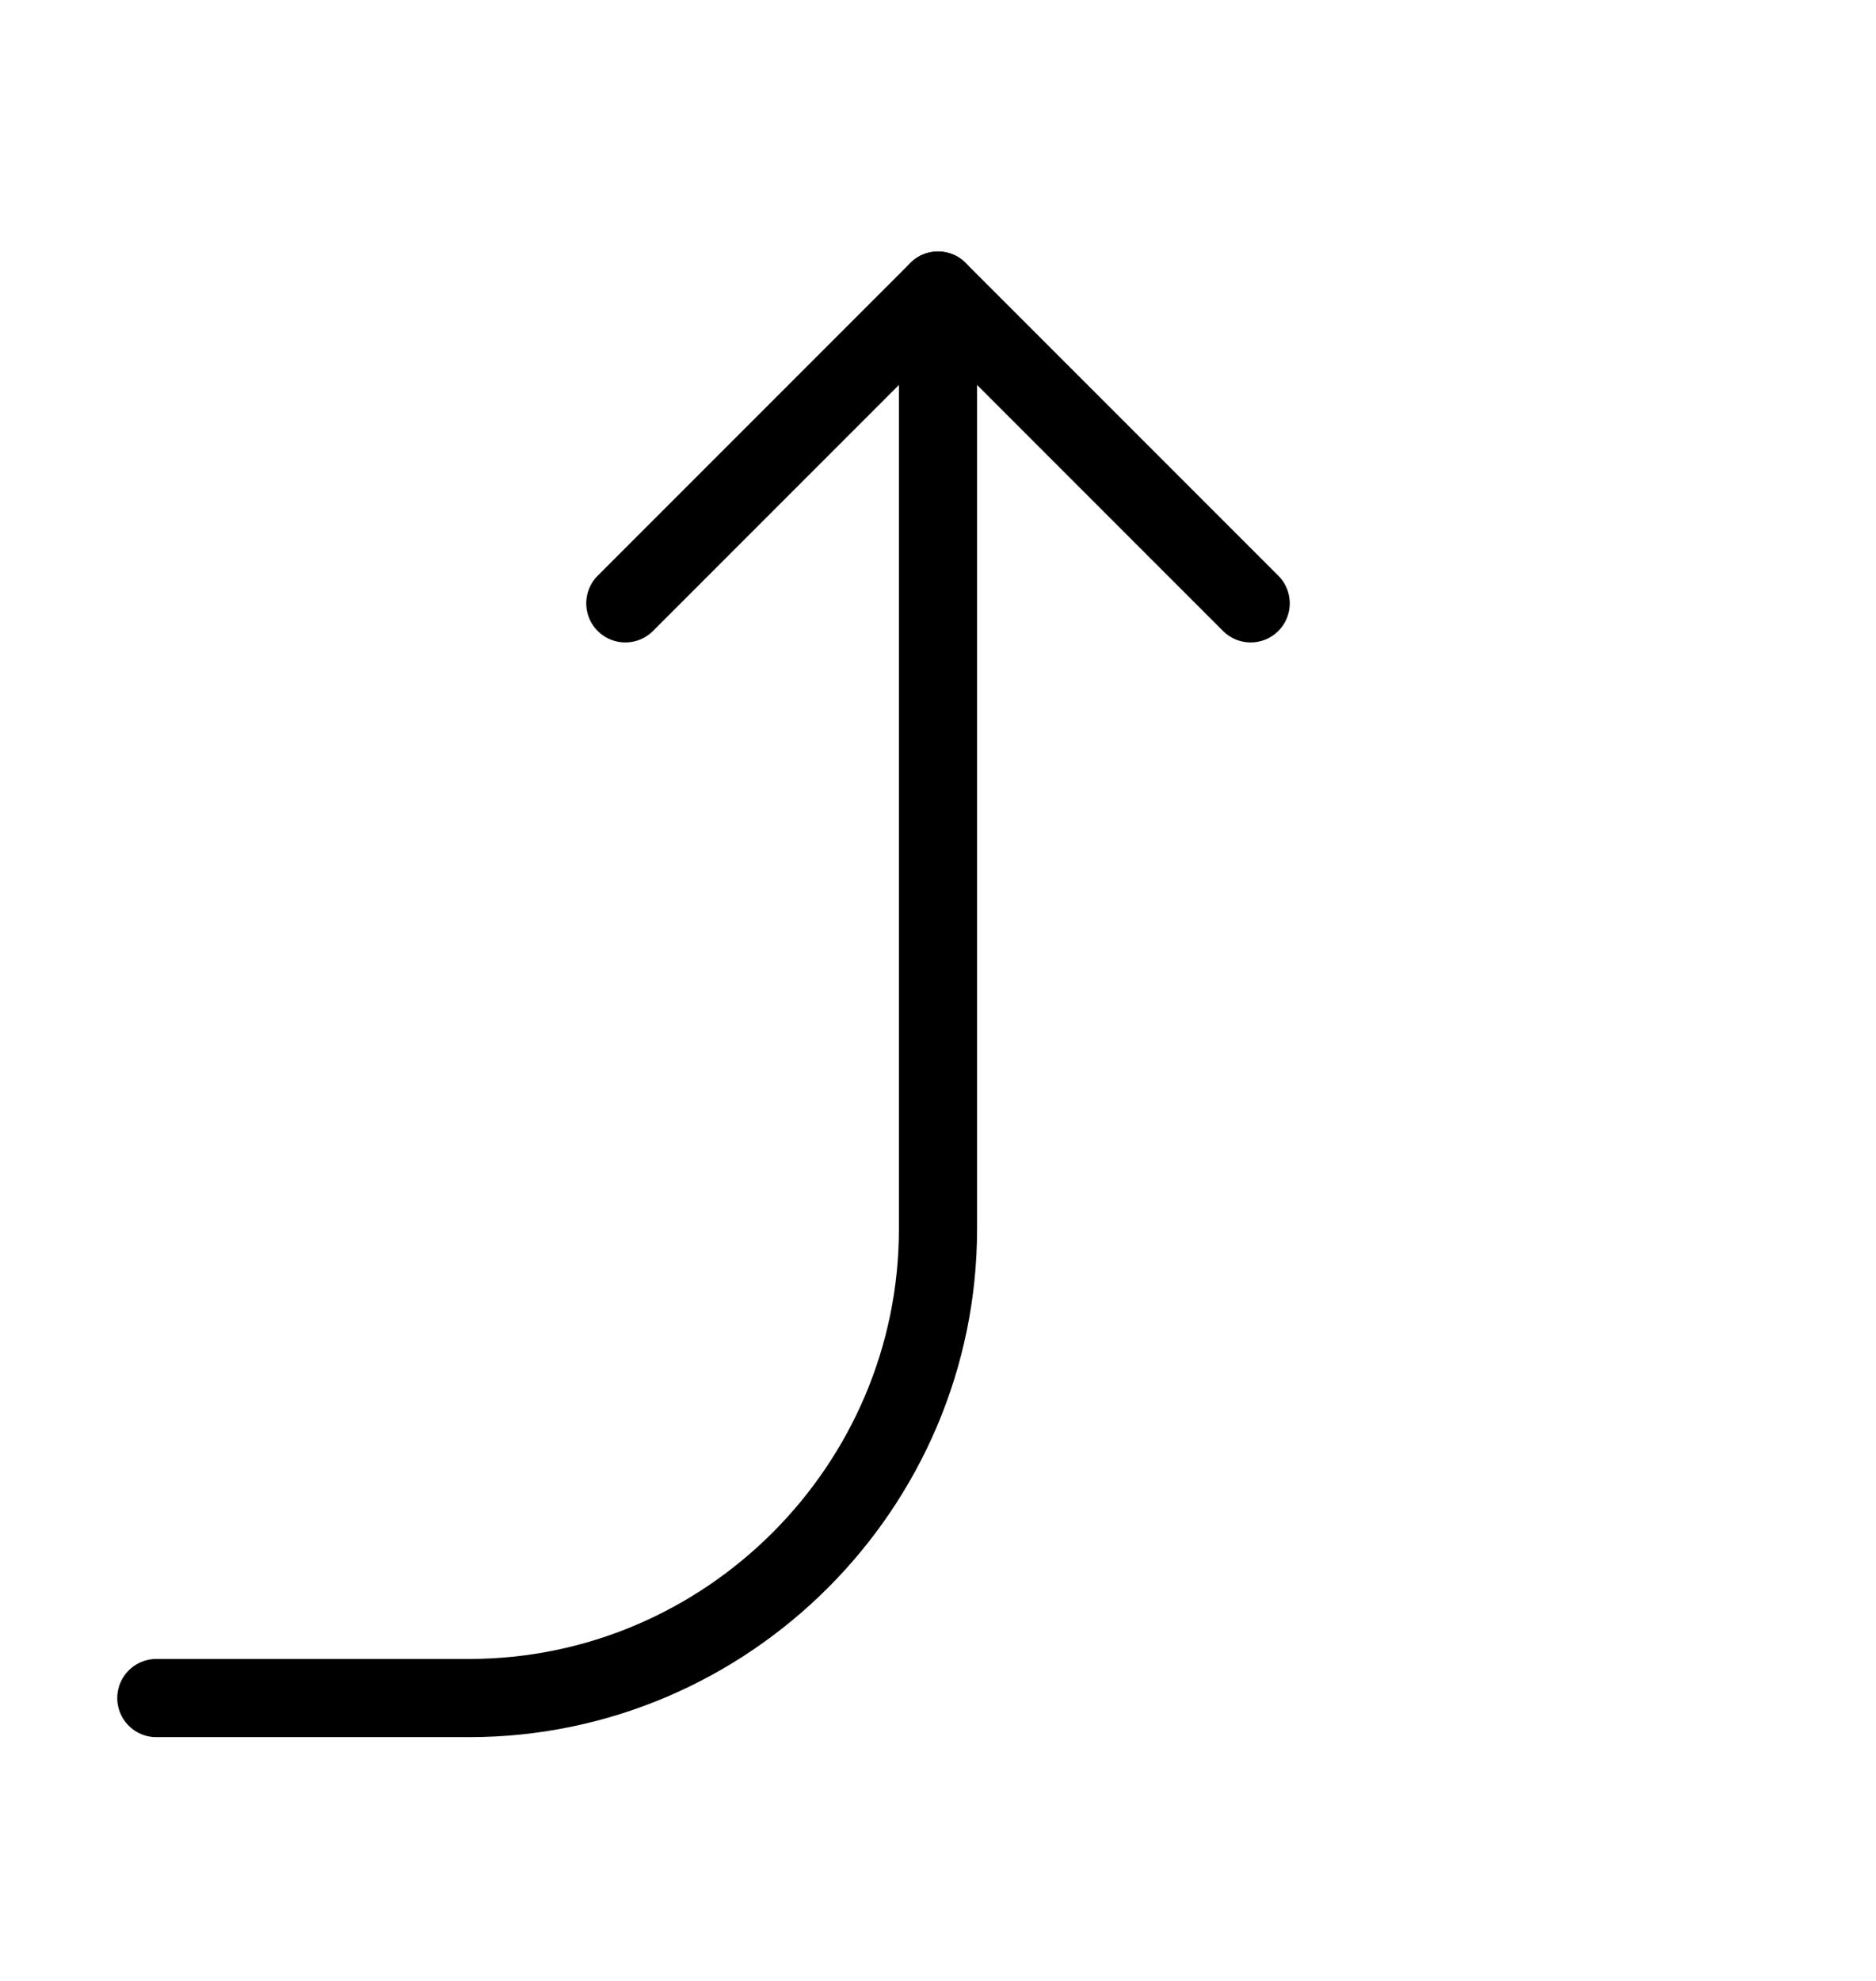 <svg width="18" height="19" viewBox="0 0 18 19" fill="none" xmlns="http://www.w3.org/2000/svg">
<path d="M1.5 16.287H4.5C6.975 16.287 9 14.262 9 11.787V2.787" stroke="currentColor" stroke-width="0.75" stroke-miterlimit="10" stroke-linecap="round" stroke-linejoin="round"/>
<path d="M12 5.787L9 2.787L6 5.787" stroke="currentColor" stroke-width="0.75" stroke-miterlimit="10" stroke-linecap="round" stroke-linejoin="round"/>
</svg>
